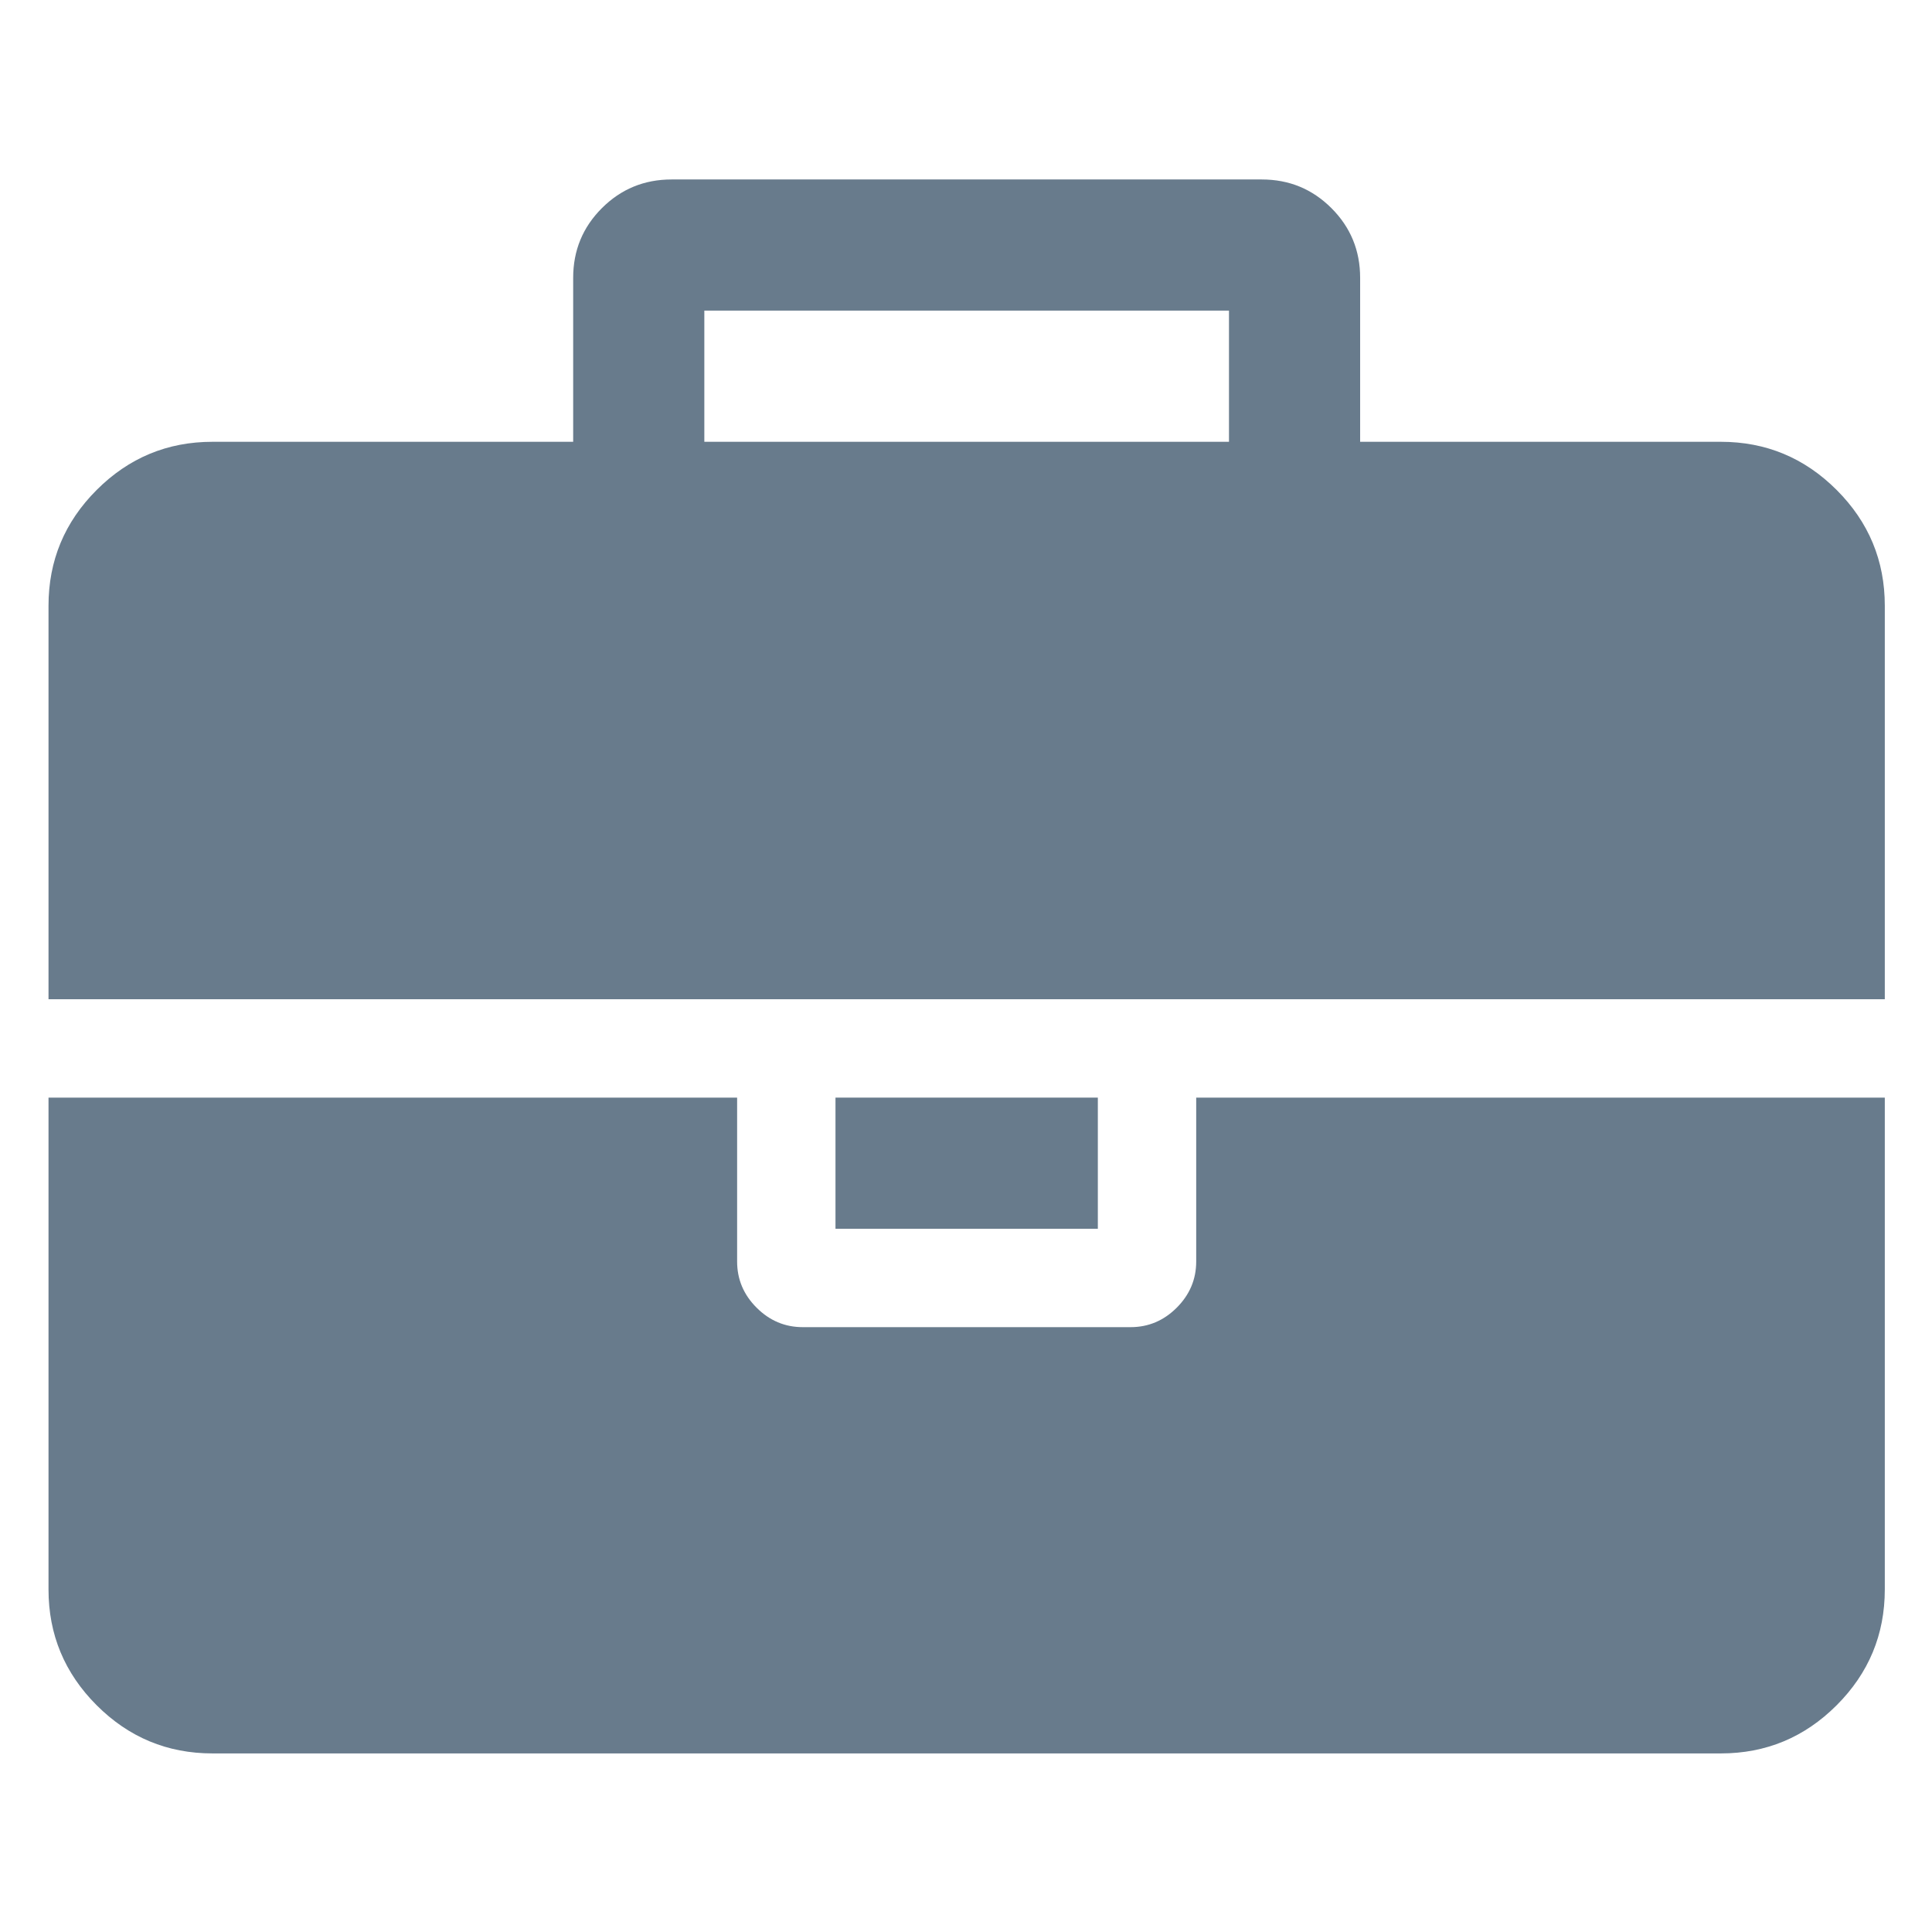 <?xml version="1.0" encoding="UTF-8" standalone="no"?>
<!-- Created with Inkscape (http://www.inkscape.org/) -->

<svg
   xmlns:dc="http://purl.org/dc/elements/1.1/"
   xmlns:cc="http://creativecommons.org/ns#"
   xmlns:rdf="http://www.w3.org/1999/02/22-rdf-syntax-ns#"
   xmlns:svg="http://www.w3.org/2000/svg"
   xmlns="http://www.w3.org/2000/svg"
   version="1.1"
   width="100"
   height="100"
   viewBox="0 0 100 100"
   id="Capa_1"
   xml:space="preserve"><defs
   id="defs13" />
<g
   transform="matrix(0.651,0,0,0.651,-20.274,2.5)"
   id="g3"  >
	<path fill="#687b8c"    d="m 126.251,96.464 c 0,1.413 -0.517,2.636 -1.548,3.667 -1.032,1.032 -2.255,1.548 -3.667,1.548 H 94.965 c -1.413,0 -2.635,-0.516 -3.667,-1.548 C 90.266,99.1 89.75,97.877 89.75,96.464 V 83.429 H 35 v 39.107 c 0,3.584 1.276,6.653 3.829,9.206 2.553,2.553 5.622,3.829 9.207,3.829 h 119.929 c 3.584,0 6.653,-1.276 9.206,-3.829 2.554,-2.553 3.829,-5.622 3.829,-9.206 V 83.429 h -54.749 v 13.035 z"
   id="path5" />
	<rect fill="#687b8c"
   width="20.859"
   height="10.429"
   x="97.571"
   y="83.429"
   id="rect7" />
	<path fill="#687b8c"    d="m 177.171,35.115 c -2.553,-2.553 -5.622,-3.829 -9.206,-3.829 h -28.68 V 18.25 c 0,-2.173 -0.76,-4.019 -2.281,-5.54 -1.52,-1.52 -3.367,-2.281 -5.539,-2.281 H 84.536 c -2.172,0 -4.019,0.761 -5.54,2.281 -1.521,1.52 -2.281,3.367 -2.281,5.54 V 31.286 H 48.036 c -3.585,0 -6.654,1.276 -9.207,3.829 C 36.276,37.668 35,40.736 35,44.321 V 75.607 H 181 V 44.321 c 0,-3.585 -1.275,-6.653 -3.829,-9.206 z M 128.857,31.286 H 87.143 V 20.857 h 41.714 v 10.429 z"
   id="path9" />
</g>
</svg>